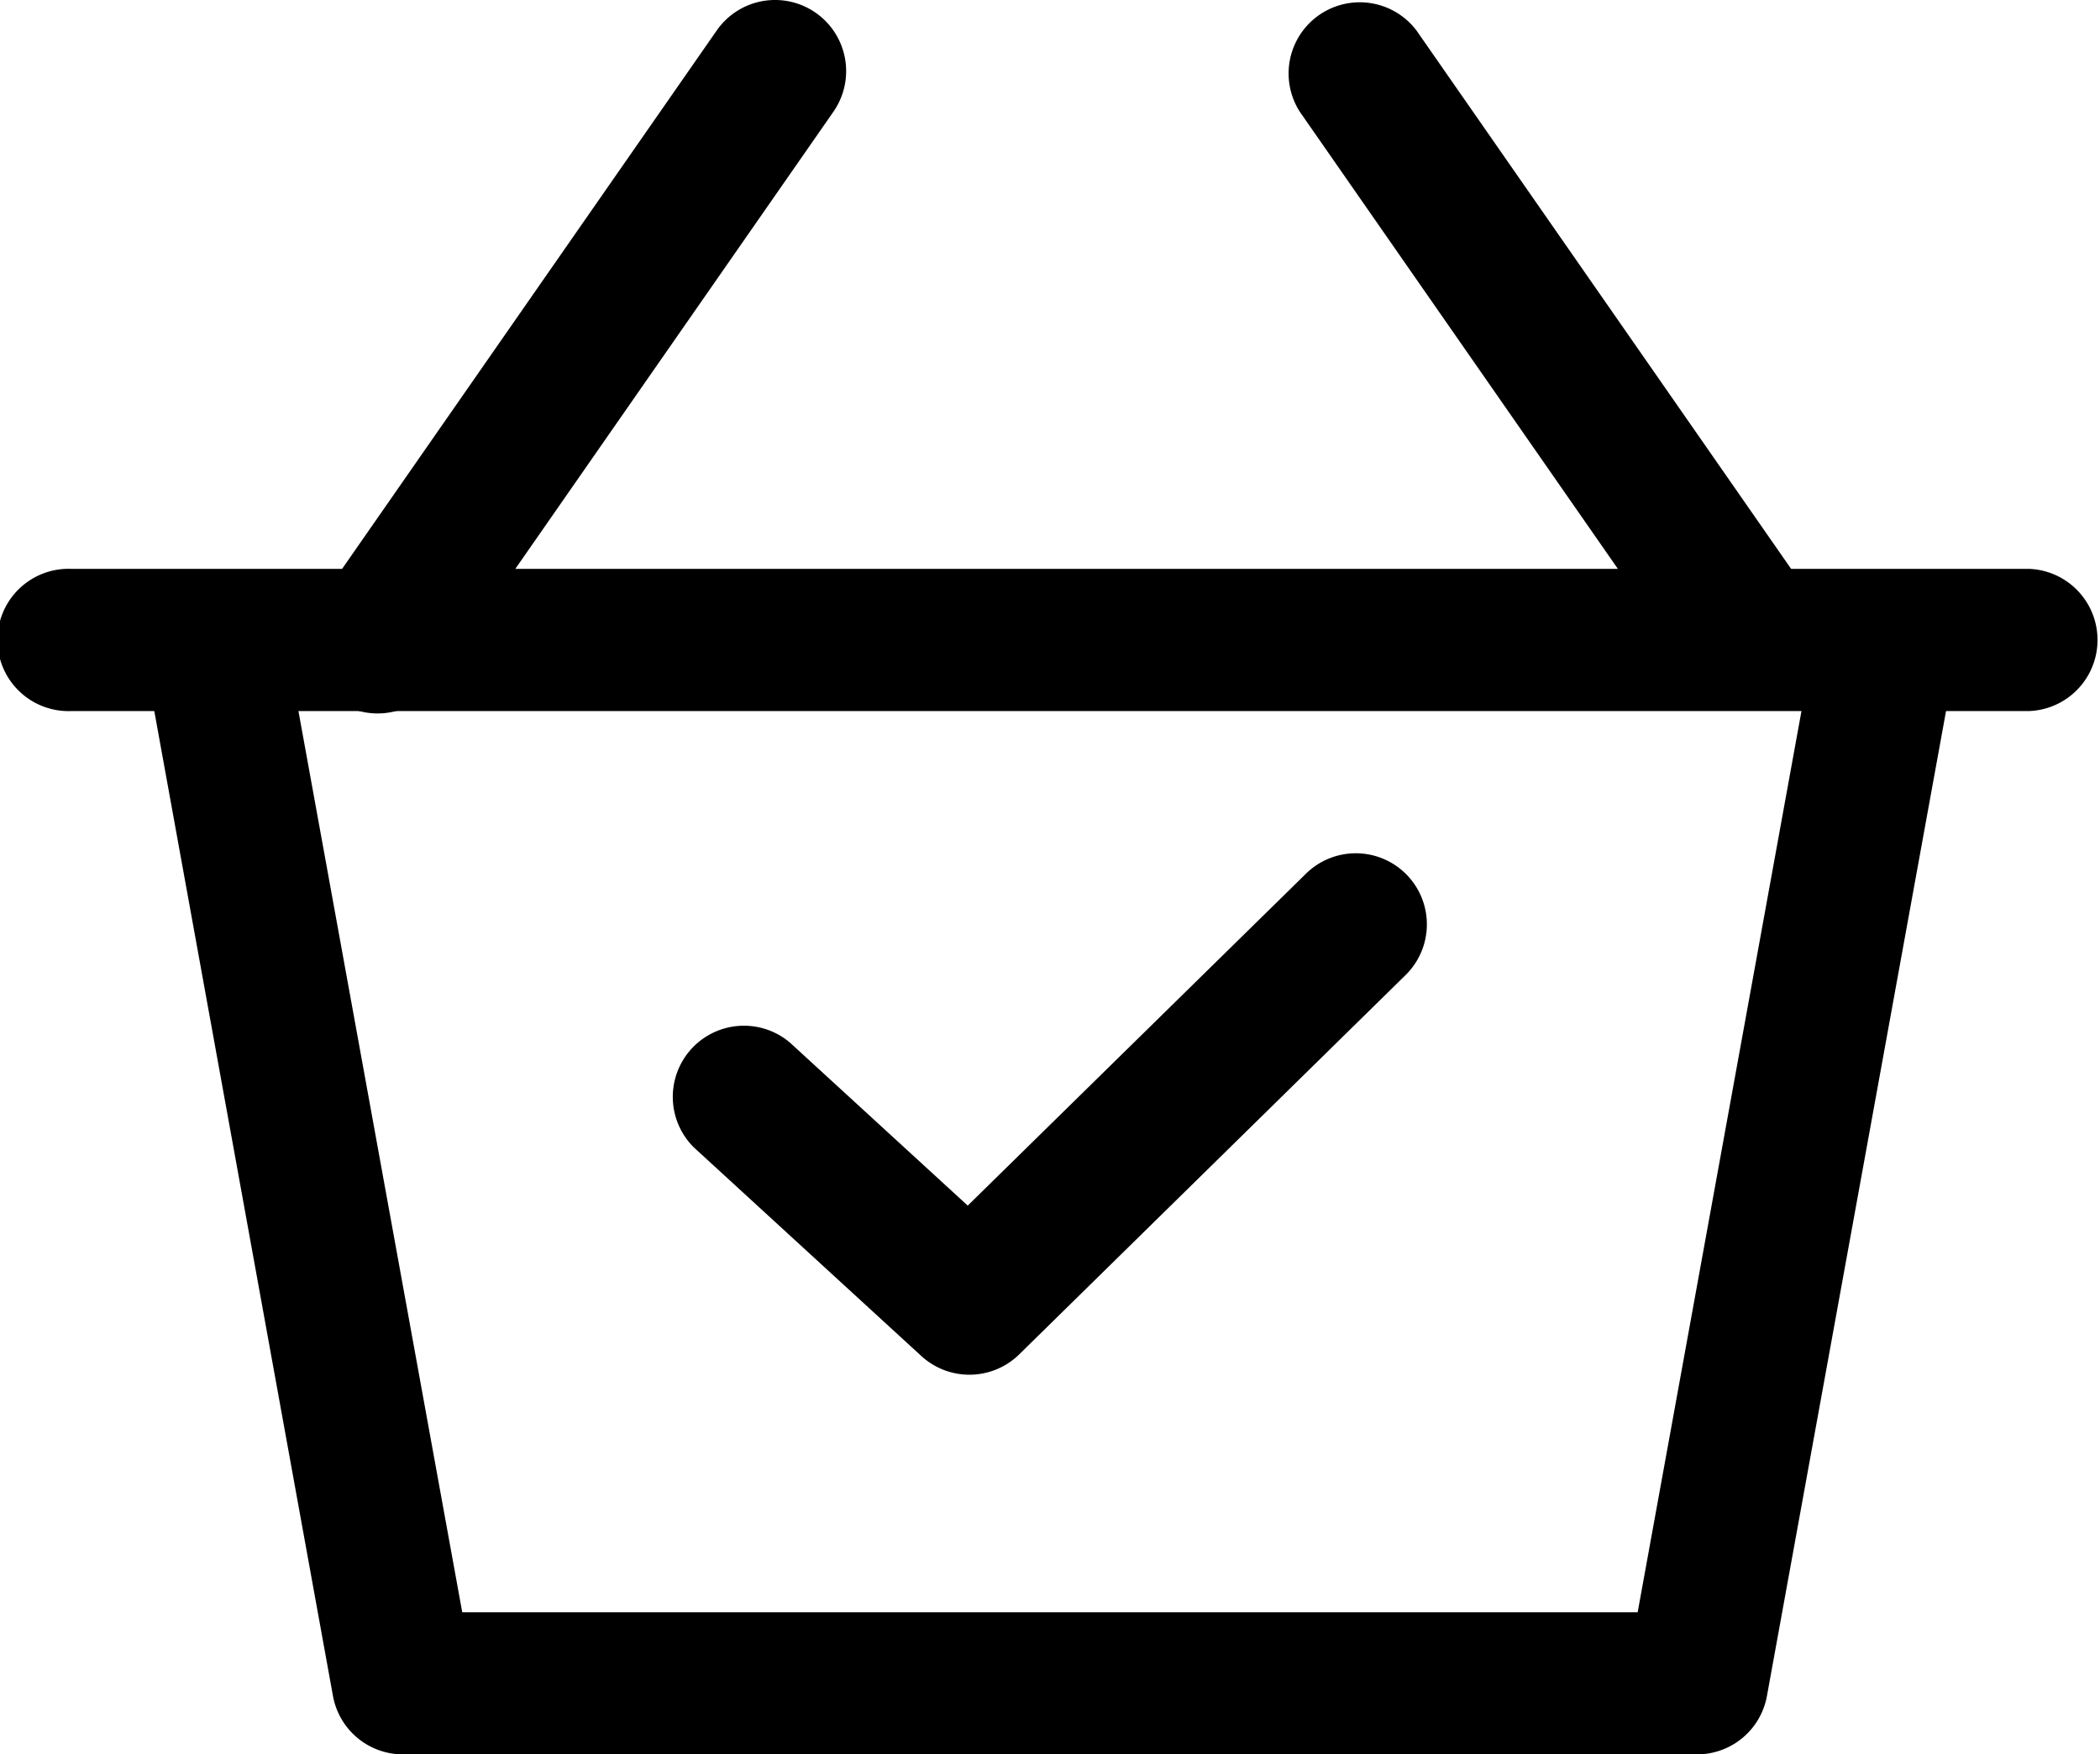 <svg xmlns="http://www.w3.org/2000/svg" width="22.579" height="18.859" viewBox="0 0 22.579 18.859">
  <g id="shopping-basket" transform="translate(0 -42.184)">
    <g id="Grupo_736" data-name="Grupo 736" transform="translate(1.541 48.928)">
      <g id="Grupo_735" data-name="Grupo 735" transform="translate(0 0)">
        <path id="Caminho_99" data-name="Caminho 99" d="M52.942,195.11,51.017,205.7H38.379L36.454,195.11l-1.5.273L36.989,206.6a.765.765,0,0,0,.752.628H51.655a.764.764,0,0,0,.752-.628l2.039-11.213Z" transform="translate(-34.95 -195.11)"/>
      </g>
    </g>
    <g id="Grupo_738" data-name="Grupo 738" transform="translate(0 48.3)">
      <g id="Grupo_737" data-name="Grupo 737">
        <path id="Caminho_100" data-name="Caminho 100" d="M21.815,180.877H.765a.765.765,0,1,0,0,1.529h21.05a.765.765,0,0,0,0-1.529Z" transform="translate(0 -180.877)"/>
      </g>
    </g>
    <g id="Grupo_740" data-name="Grupo 740" transform="translate(13.838 42.184)">
      <g id="Grupo_739" data-name="Grupo 739" transform="translate(0 0)">
        <path id="Caminho_101" data-name="Caminho 101" d="M319.434,48.631l-4.256-6.116a.765.765,0,0,0-1.255.873l4.256,6.116a.765.765,0,0,0,1.255-.873Z" transform="translate(-313.786 -42.187)"/>
      </g>
    </g>
    <g id="Grupo_742" data-name="Grupo 742" transform="translate(3.313 42.184)">
      <g id="Grupo_741" data-name="Grupo 741" transform="translate(0 0)">
        <path id="Caminho_102" data-name="Caminho 102" d="M80.583,42.321a.764.764,0,0,0-1.064.191l-4.256,6.116a.765.765,0,1,0,1.255.873l4.256-6.116A.765.765,0,0,0,80.583,42.321Z" transform="translate(-75.126 -42.184)"/>
      </g>
    </g>
    <g id="Grupo_744" data-name="Grupo 744" transform="translate(7.212 51.358)">
      <g id="Grupo_743" data-name="Grupo 743" transform="translate(0 0)">
        <path id="Caminho_103" data-name="Caminho 103" d="M171.447,250.45a.764.764,0,0,0-1.081-.01l-3.637,3.569-1.912-1.753a.765.765,0,0,0-1.033,1.127l2.446,2.243a.765.765,0,0,0,1.053-.018l4.154-4.078A.764.764,0,0,0,171.447,250.45Z" transform="translate(-163.536 -250.221)"/>
      </g>
    </g>
  </g>
</svg>
